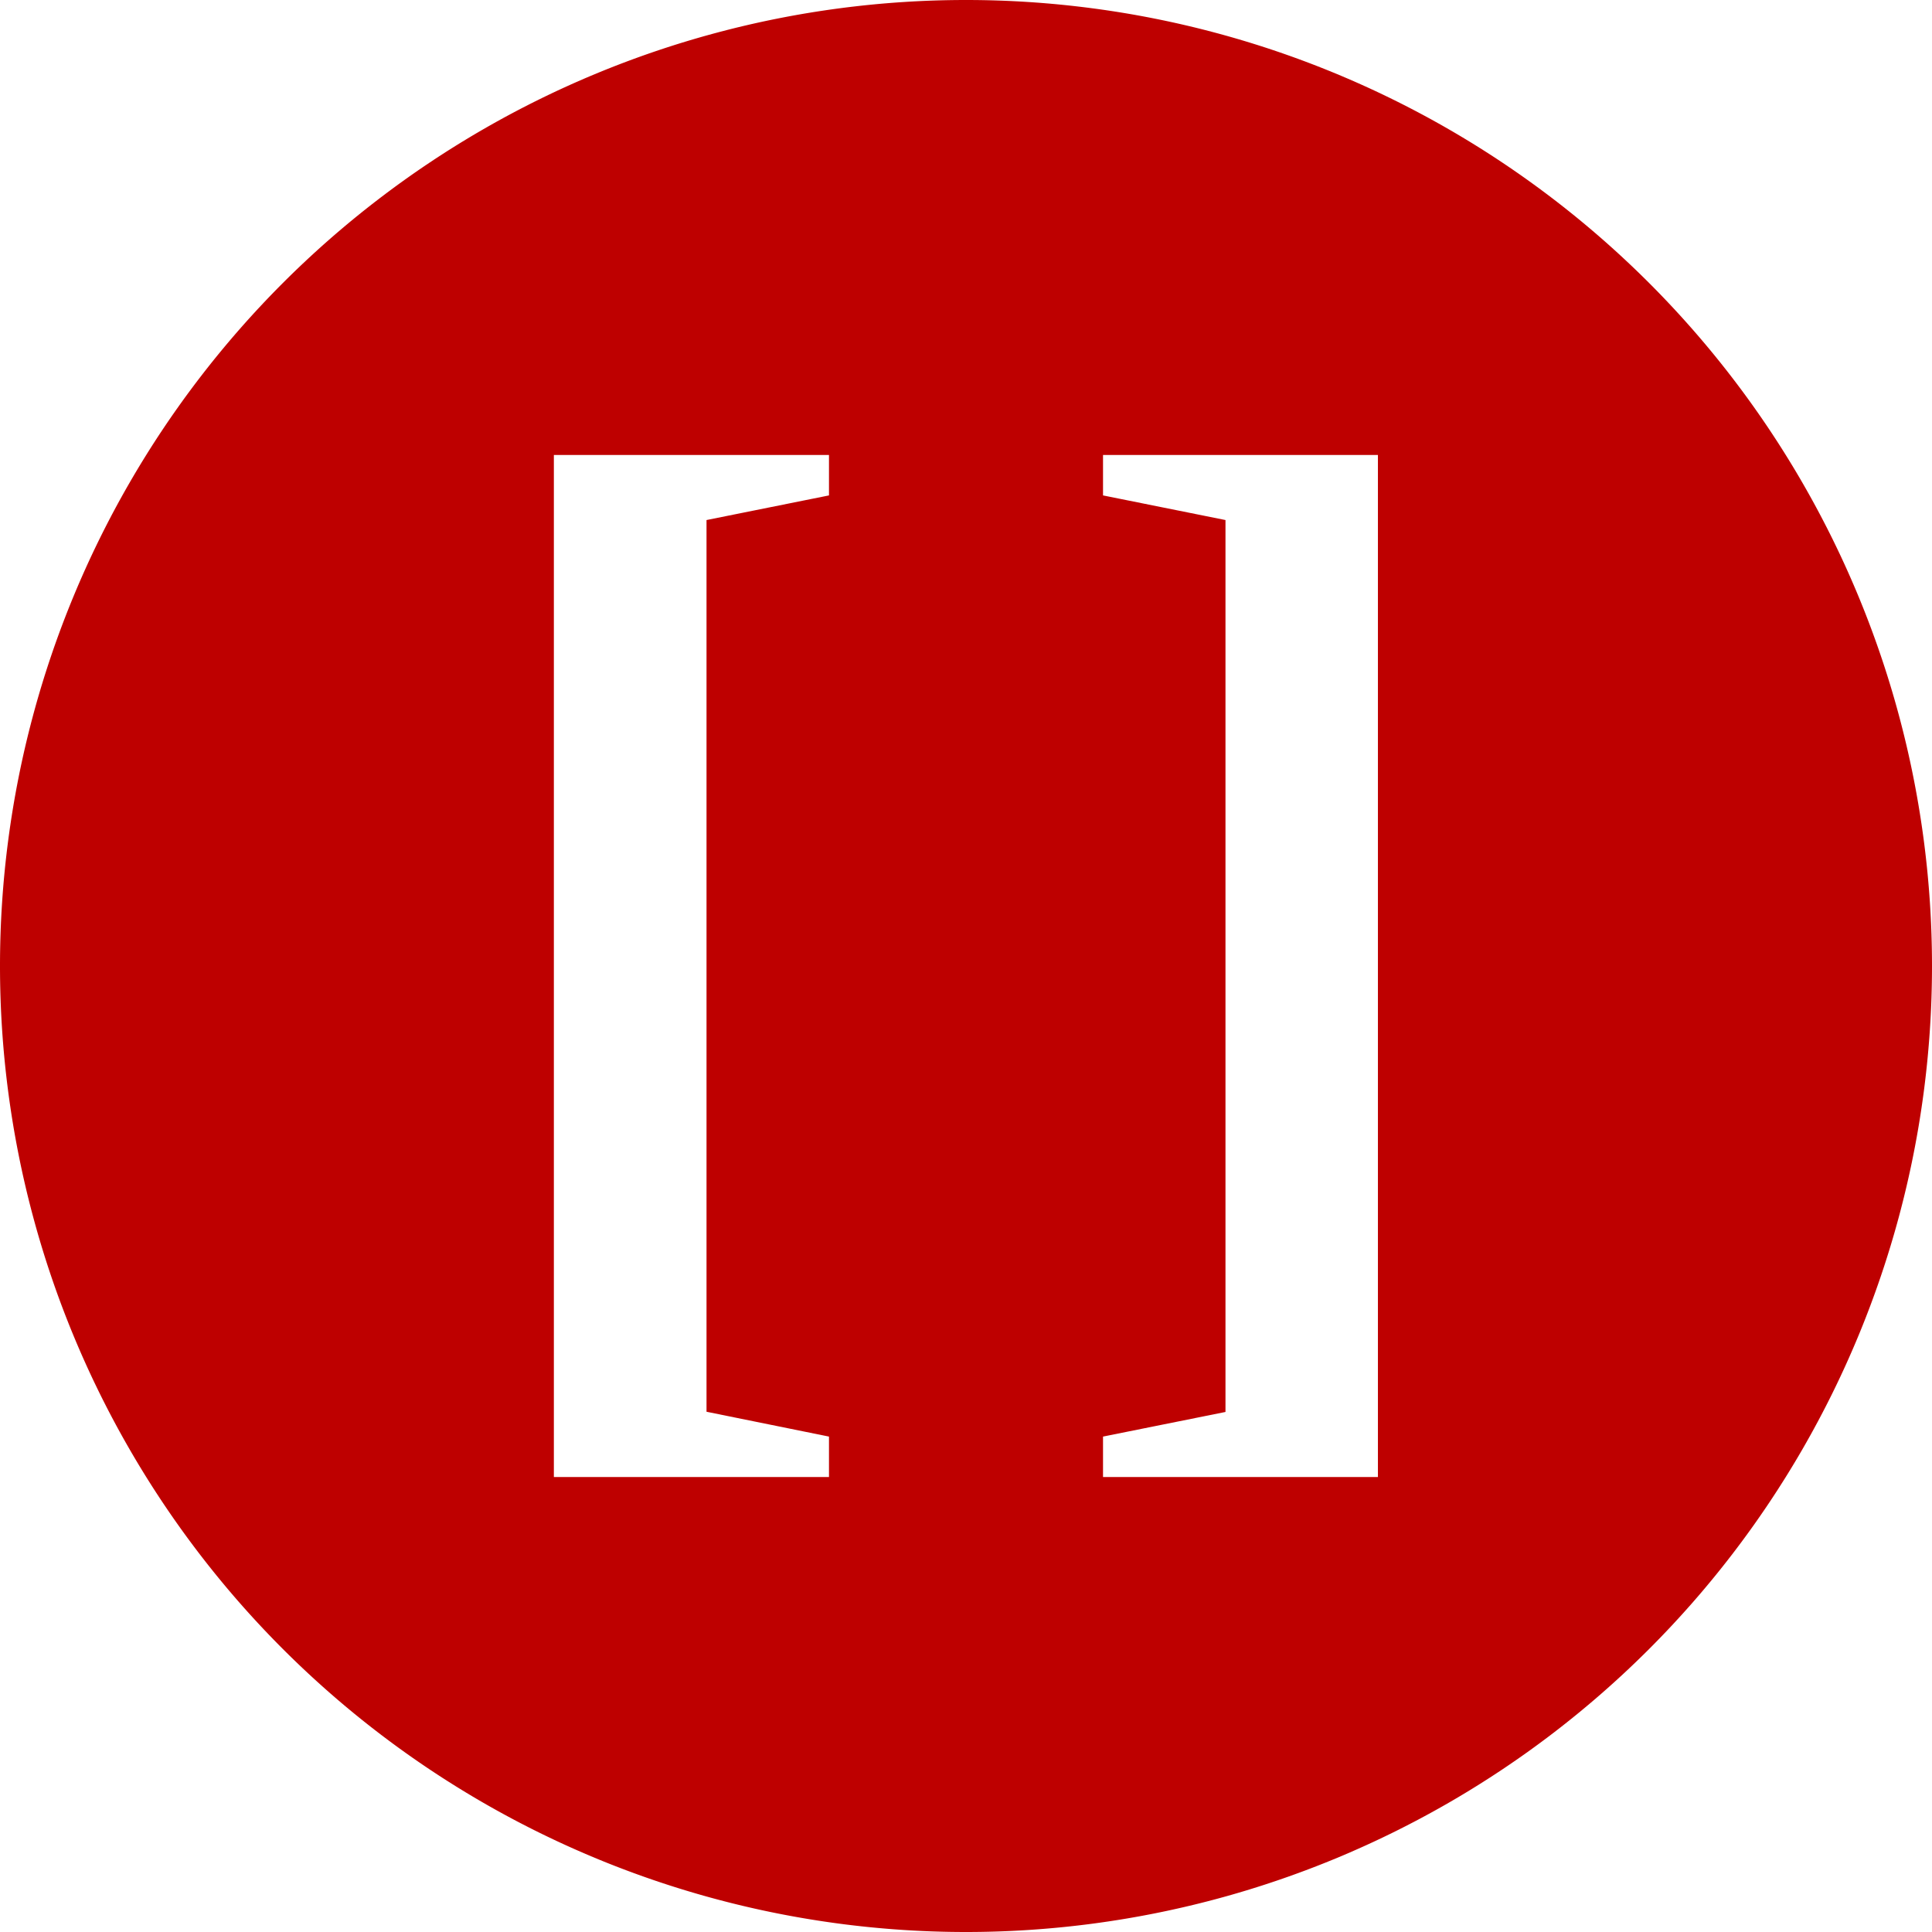 <?xml version="1.0" encoding="UTF-8" standalone="no"?>
<!-- Created with Inkscape (http://www.inkscape.org/) -->

<svg
   width="9.024mm"
   height="9.024mm"
   viewBox="0 0 9.024 9.024"
   version="1.1"
   id="svg1"
   xmlns="http://www.w3.org/2000/svg"
   xmlns:svg="http://www.w3.org/2000/svg">
  <defs
     id="defs1" />
  <path
     id="path1"
     style="fill:#be0000;fill-opacity:1;stroke-width:0.15;stroke-linecap:square"
     d="M 4.512 0 A 4.512 4.512 0 0 0 0 4.512 A 4.512 4.512 0 0 0 4.512 9.024 A 4.512 4.512 0 0 0 9.024 4.512 A 4.512 4.512 0 0 0 4.512 0 z M 2.587 2.125 L 3.872 2.125 L 3.872 2.314 L 3.3 2.429 L 3.3 6.594 L 3.872 6.71 L 3.872 6.899 L 2.587 6.899 L 2.587 2.125 z M 5.152 2.125 L 6.436 2.125 L 6.436 6.899 L 5.152 6.899 L 5.152 6.71 L 5.724 6.595 L 5.724 2.429 L 5.152 2.314 L 5.152 2.125 z " />
</svg>
